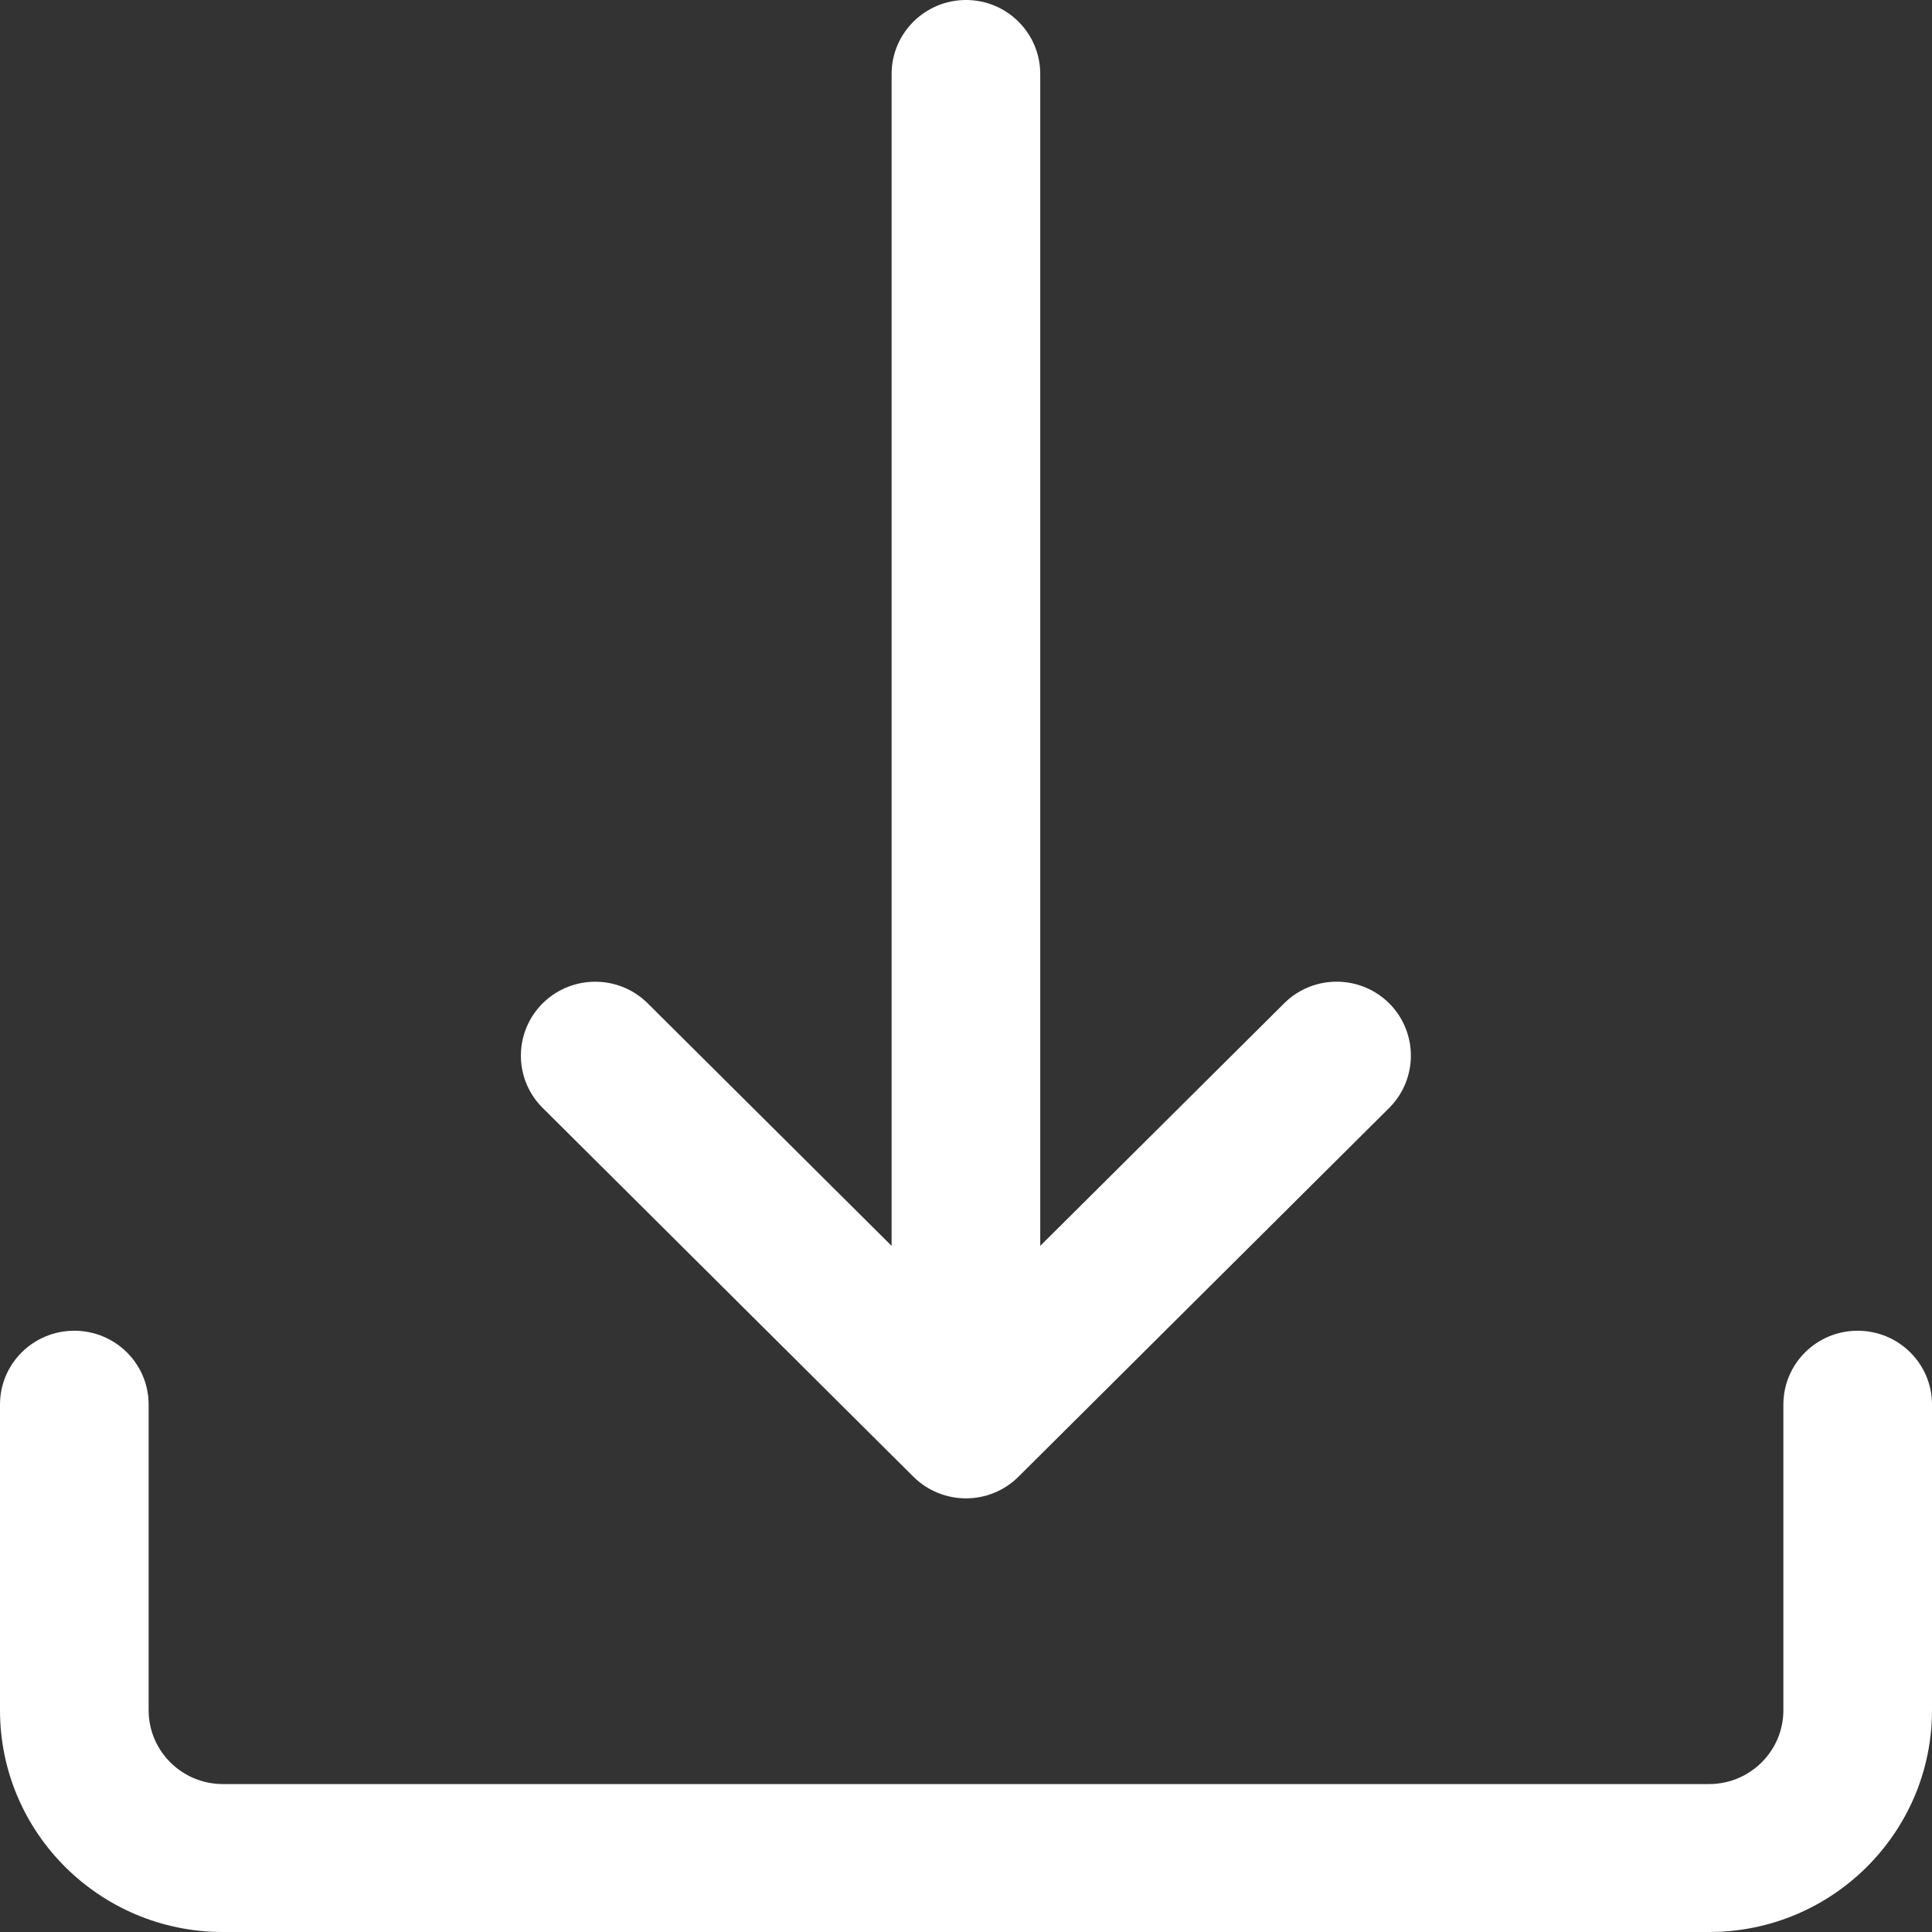 <svg width="14" height="14" viewBox="0 0 14 14" fill="none" xmlns="http://www.w3.org/2000/svg">
<rect x="0" y="0" width="14" height="14" fill="#333333" stroke="none"/>
<path d="M0.538 9.643C0.836 9.643 1.077 9.882 1.077 10.178V12.393C1.077 12.688 1.318 12.928 1.615 12.928H12.385C12.682 12.928 12.923 12.688 12.923 12.393V10.178C12.923 9.882 13.164 9.643 13.461 9.643C13.759 9.643 14 9.882 14 10.178V12.393C14 13.28 13.277 14 12.385 14H1.615C0.723 14 9.53674e-07 13.28 9.53674e-07 12.393V10.178C9.53674e-07 9.882 0.241 9.643 0.538 9.643Z" fill="white"/>
<path d="M3.939 7.264C4.148 7.064 4.479 7.064 4.687 7.264L6.461 9.028V0.536C6.461 0.24 6.703 0 7 0C7.297 0 7.538 0.24 7.538 0.536V9.028L9.312 7.264C9.525 7.059 9.866 7.064 10.073 7.277C10.274 7.485 10.274 7.814 10.073 8.022L7.381 10.7C7.171 10.91 6.83 10.91 6.619 10.701L6.618 10.7L3.926 8.022C3.719 7.809 3.725 7.47 3.939 7.264Z" fill="white"/>
</svg>
